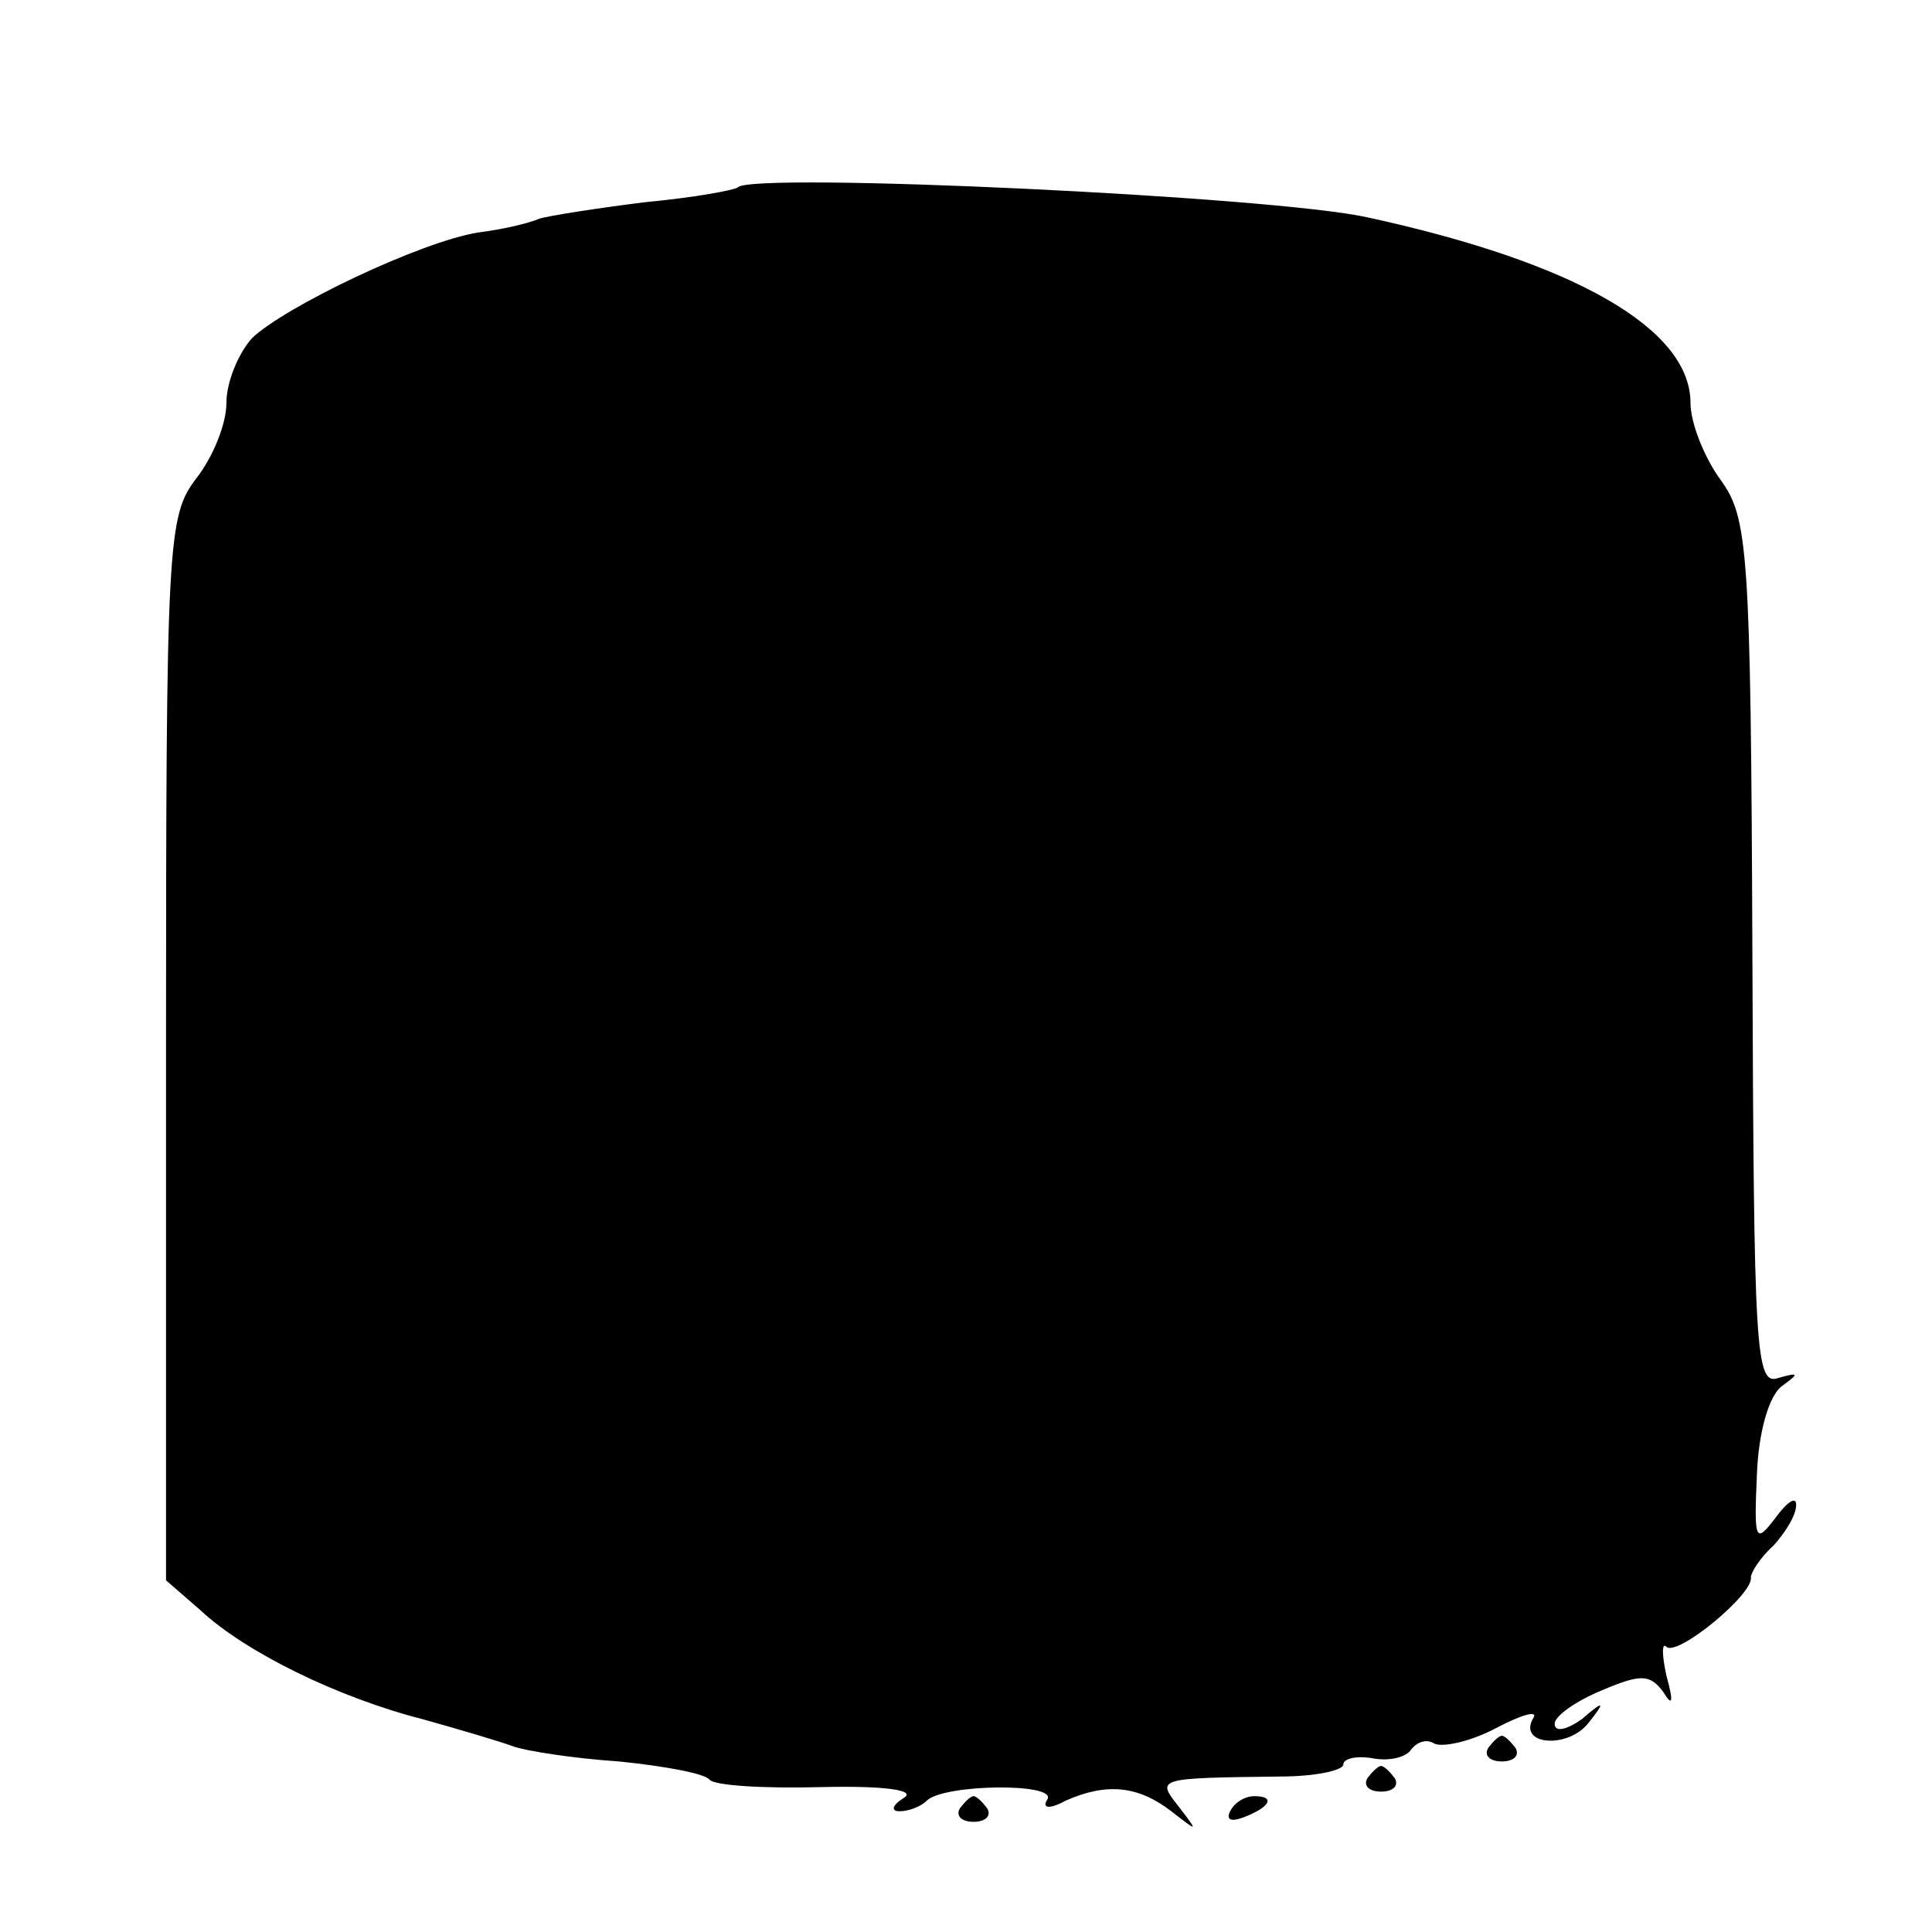 <?xml version="1.0" standalone="no"?>
<!DOCTYPE svg PUBLIC "-//W3C//DTD SVG 20010904//EN"
 "http://www.w3.org/TR/2001/REC-SVG-20010904/DTD/svg10.dtd">
<svg version="1.0" xmlns="http://www.w3.org/2000/svg"
 width="128pt" height="128pt" viewBox="0 0 128 128"
 preserveAspectRatio="xMidYMid meet">
<g transform="translate(0,128) scale(0.1,-0.1)"
fill="#000000" stroke="none">
<path d="M489 1156 c-2 -2 -30 -7 -62 -10 -32 -4 -64 -9 -70 -11 -7 -3 -24 -7
-40 -9 -38 -6 -128 -49 -150 -70 -9 -10 -17 -29 -17 -43 0 -14 -9 -36 -20 -50
-19 -25 -20 -41 -20 -378 l0 -352 23 -20 c30 -28 92 -58 147 -72 25 -7 52 -15
60 -18 8 -3 40 -8 70 -10 30 -3 57 -8 60 -12 3 -4 36 -6 74 -5 42 1 63 -2 55
-7 -8 -5 -9 -9 -3 -9 6 0 14 3 18 7 11 11 86 12 80 1 -4 -6 1 -7 12 -1 27 12
48 10 70 -7 18 -14 18 -14 5 3 -15 19 -15 19 67 20 23 0 42 4 42 8 0 4 9 6 20
4 11 -2 22 1 25 6 4 5 10 7 15 4 5 -3 24 1 41 10 17 9 28 12 25 7 -11 -18 22
-21 36 -4 12 15 11 16 -4 3 -10 -7 -18 -9 -18 -3 0 5 14 15 31 22 26 11 32 11
41 -1 6 -10 7 -7 2 11 -3 14 -3 22 0 19 7 -7 58 35 56 46 0 3 6 13 15 21 8 9
15 20 15 27 0 6 -6 2 -14 -9 -13 -17 -14 -15 -12 29 1 28 8 53 17 59 11 8 11
9 -3 5 -15 -5 -16 18 -17 281 -1 269 -3 289 -21 314 -11 15 -20 38 -20 51 0
49 -76 93 -214 123 -63 14 -406 30 -417 20z"/>
<path d="M986 122 c-3 -5 1 -9 9 -9 8 0 12 4 9 9 -3 4 -7 8 -9 8 -2 0 -6 -4
-9 -8z"/>
<path d="M906 102 c-3 -5 1 -9 9 -9 8 0 12 4 9 9 -3 4 -7 8 -9 8 -2 0 -6 -4
-9 -8z"/>
<path d="M636 82 c-3 -5 1 -9 9 -9 8 0 12 4 9 9 -3 4 -7 8 -9 8 -2 0 -6 -4 -9
-8z"/>
<path d="M815 80 c-3 -6 1 -7 9 -4 18 7 21 14 7 14 -6 0 -13 -4 -16 -10z"/>
</g>
</svg>
